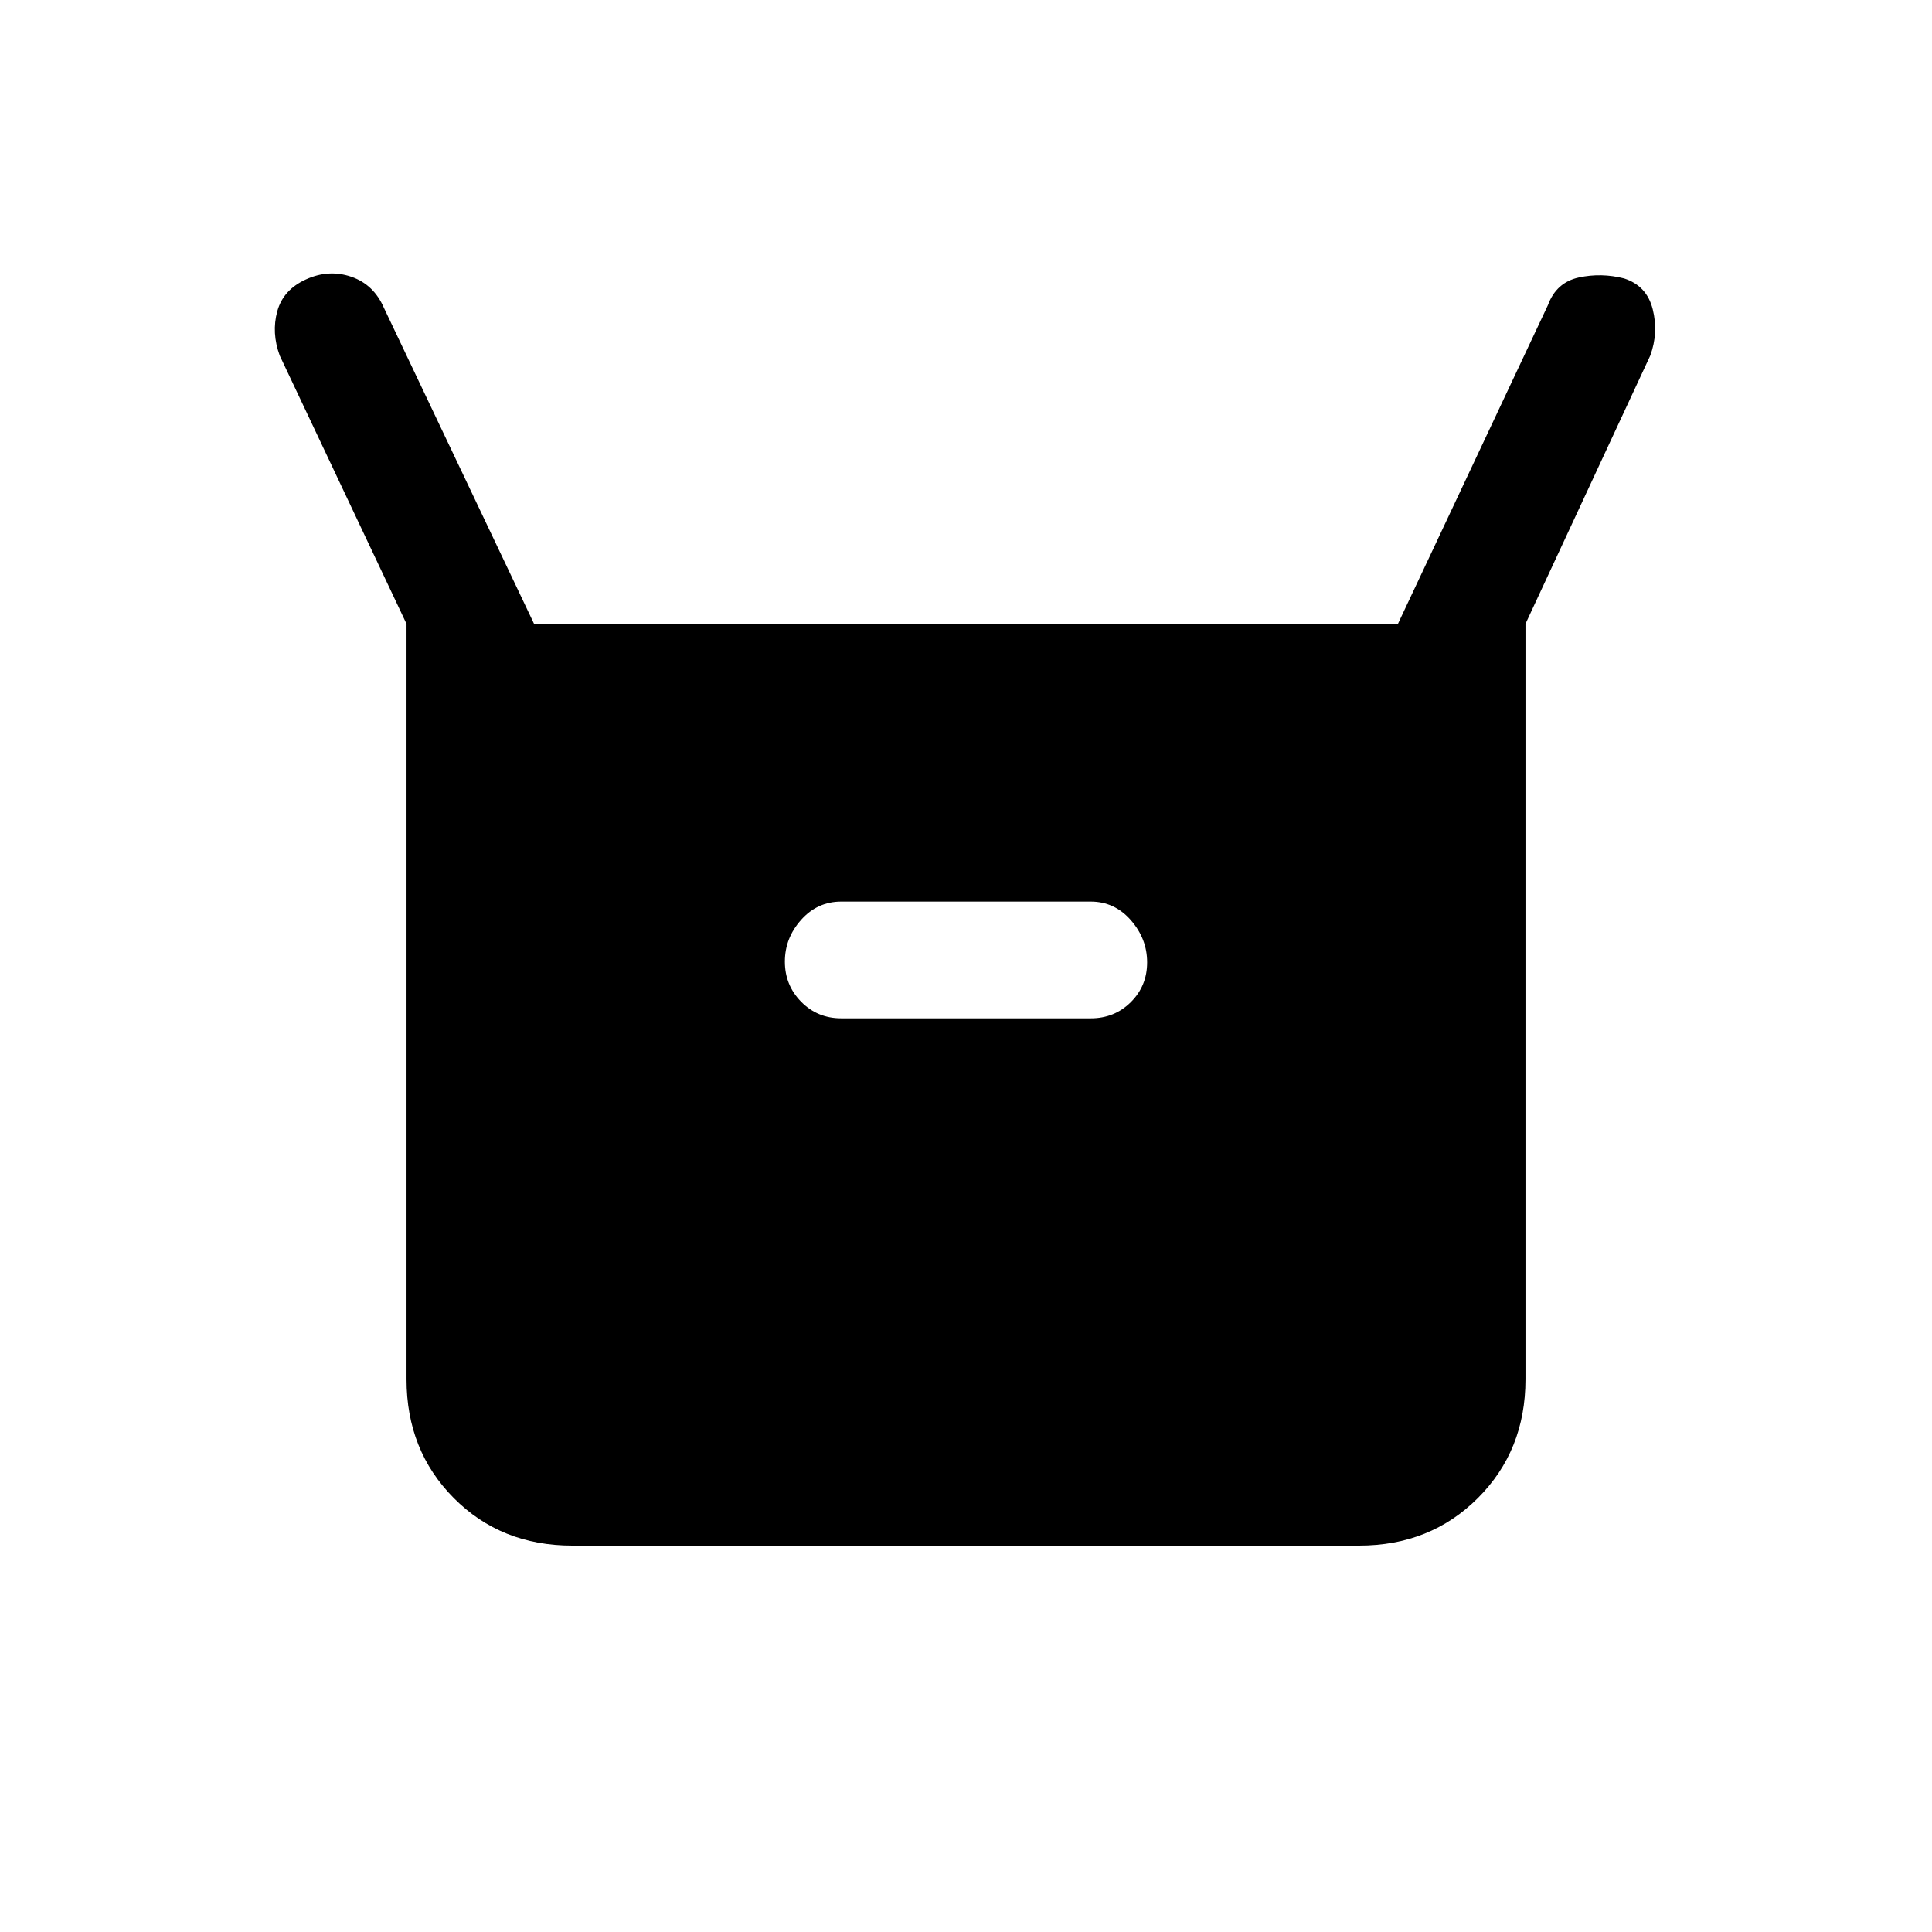 <svg xmlns="http://www.w3.org/2000/svg" height="20" viewBox="0 -960 960 960" width="20"><path d="M202-274.62V-650l-63-133.31q-4.15-11.31-1.23-22Q140.69-816 152-821.15q11.31-5.16 22.5-1.35t16.26 15.45L265.38-650h429.24l74.53-158.38q4.16-11.31 15.35-13.74 11.19-2.42 22.5.47 11.31 3.65 14.23 15.34t-1.23 23L758-650v375.38q0 35.36-23.64 58.99Q710.71-192 675.34-192H284.33q-35.37 0-58.85-23.63Q202-239.26 202-274.62ZM418-454h124q11.8 0 19.9-8.05 8.1-8.04 8.1-19.77 0-11.72-8.1-20.95Q553.8-512 542-512H418q-11.8 0-19.9 9.05-8.1 9.04-8.1 20.77 0 11.72 8.1 19.95Q406.2-454 418-454Z"/></svg>